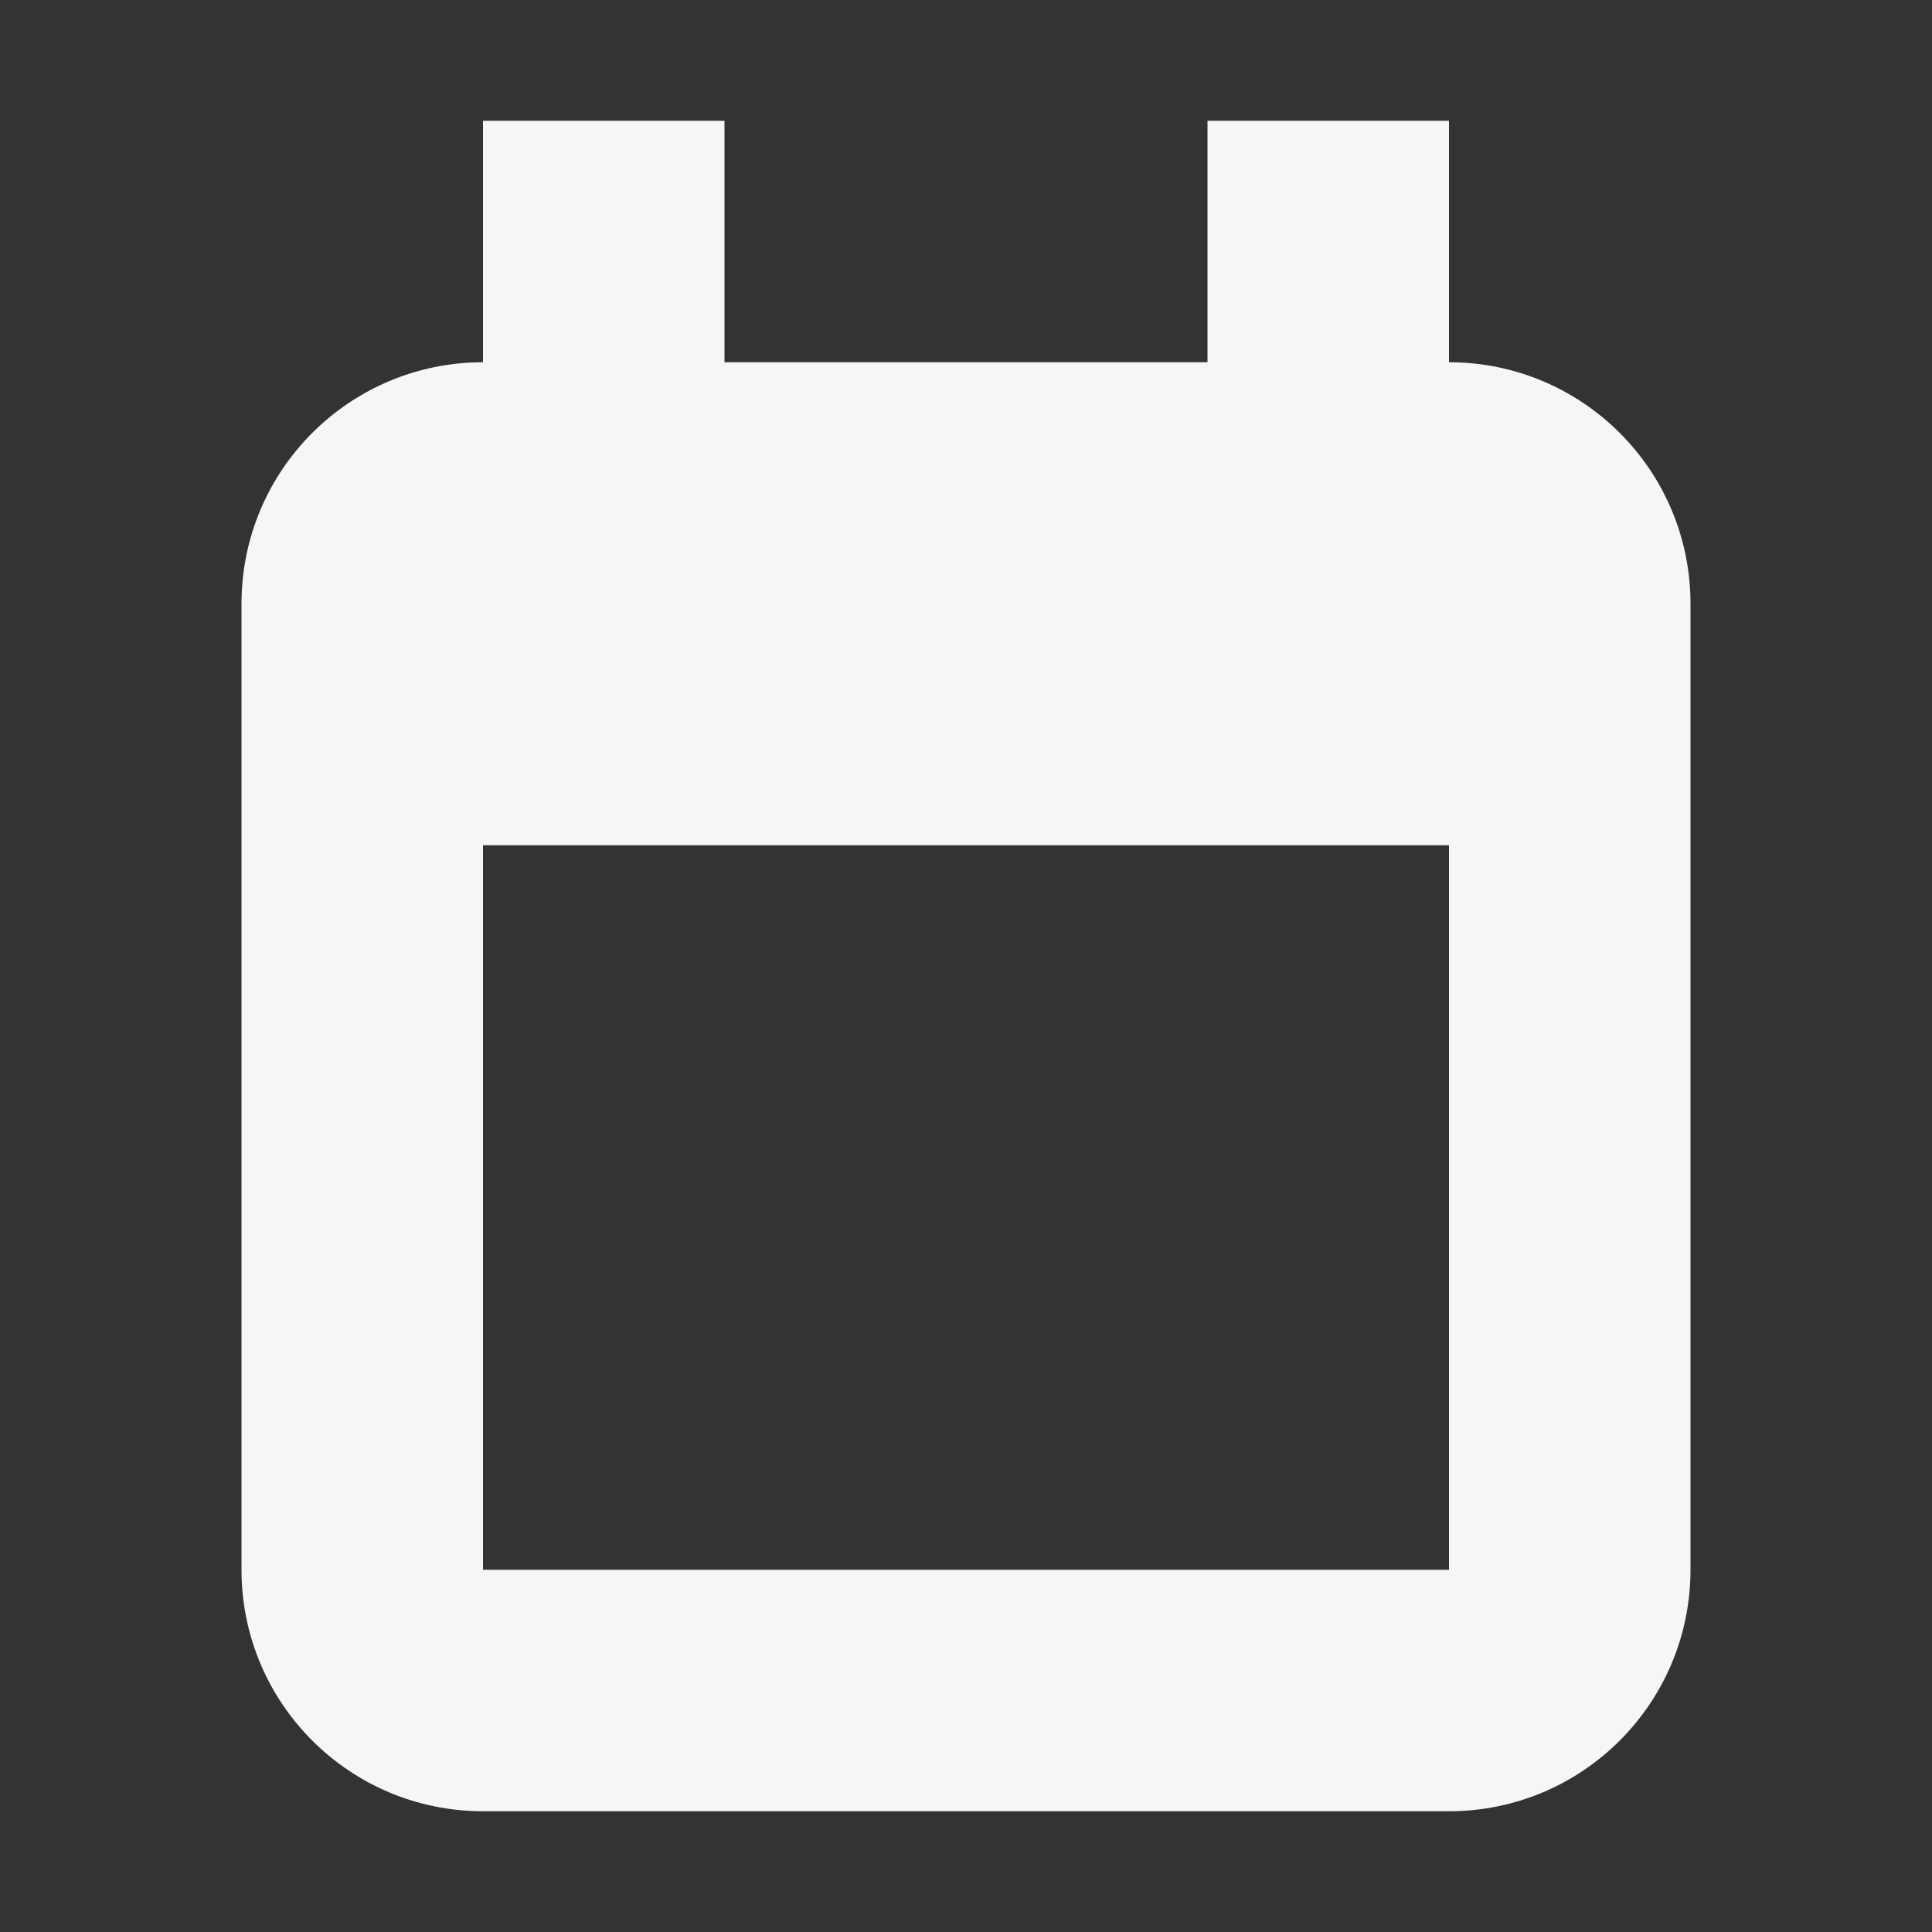 <svg width="16" height="16" viewBox="0 0 16 16" fill="none" xmlns="http://www.w3.org/2000/svg">
<rect x="0" y="0" width="16" height="16" fill="#333333" stroke="none"/>
<path fill-rule="evenodd" clip-rule="evenodd" d="M4 1H6V3H10V1H12V3C13.105 3 14 3.895 14 5V13C14 14.105 13.105 15 12 15L4 15C2.895 15 2 14.105 2 13V5C2 3.895 2.895 3 4 3V1ZM12 7V13L4 13V7H12Z" fill="#F4F6F8"/>
</svg>
